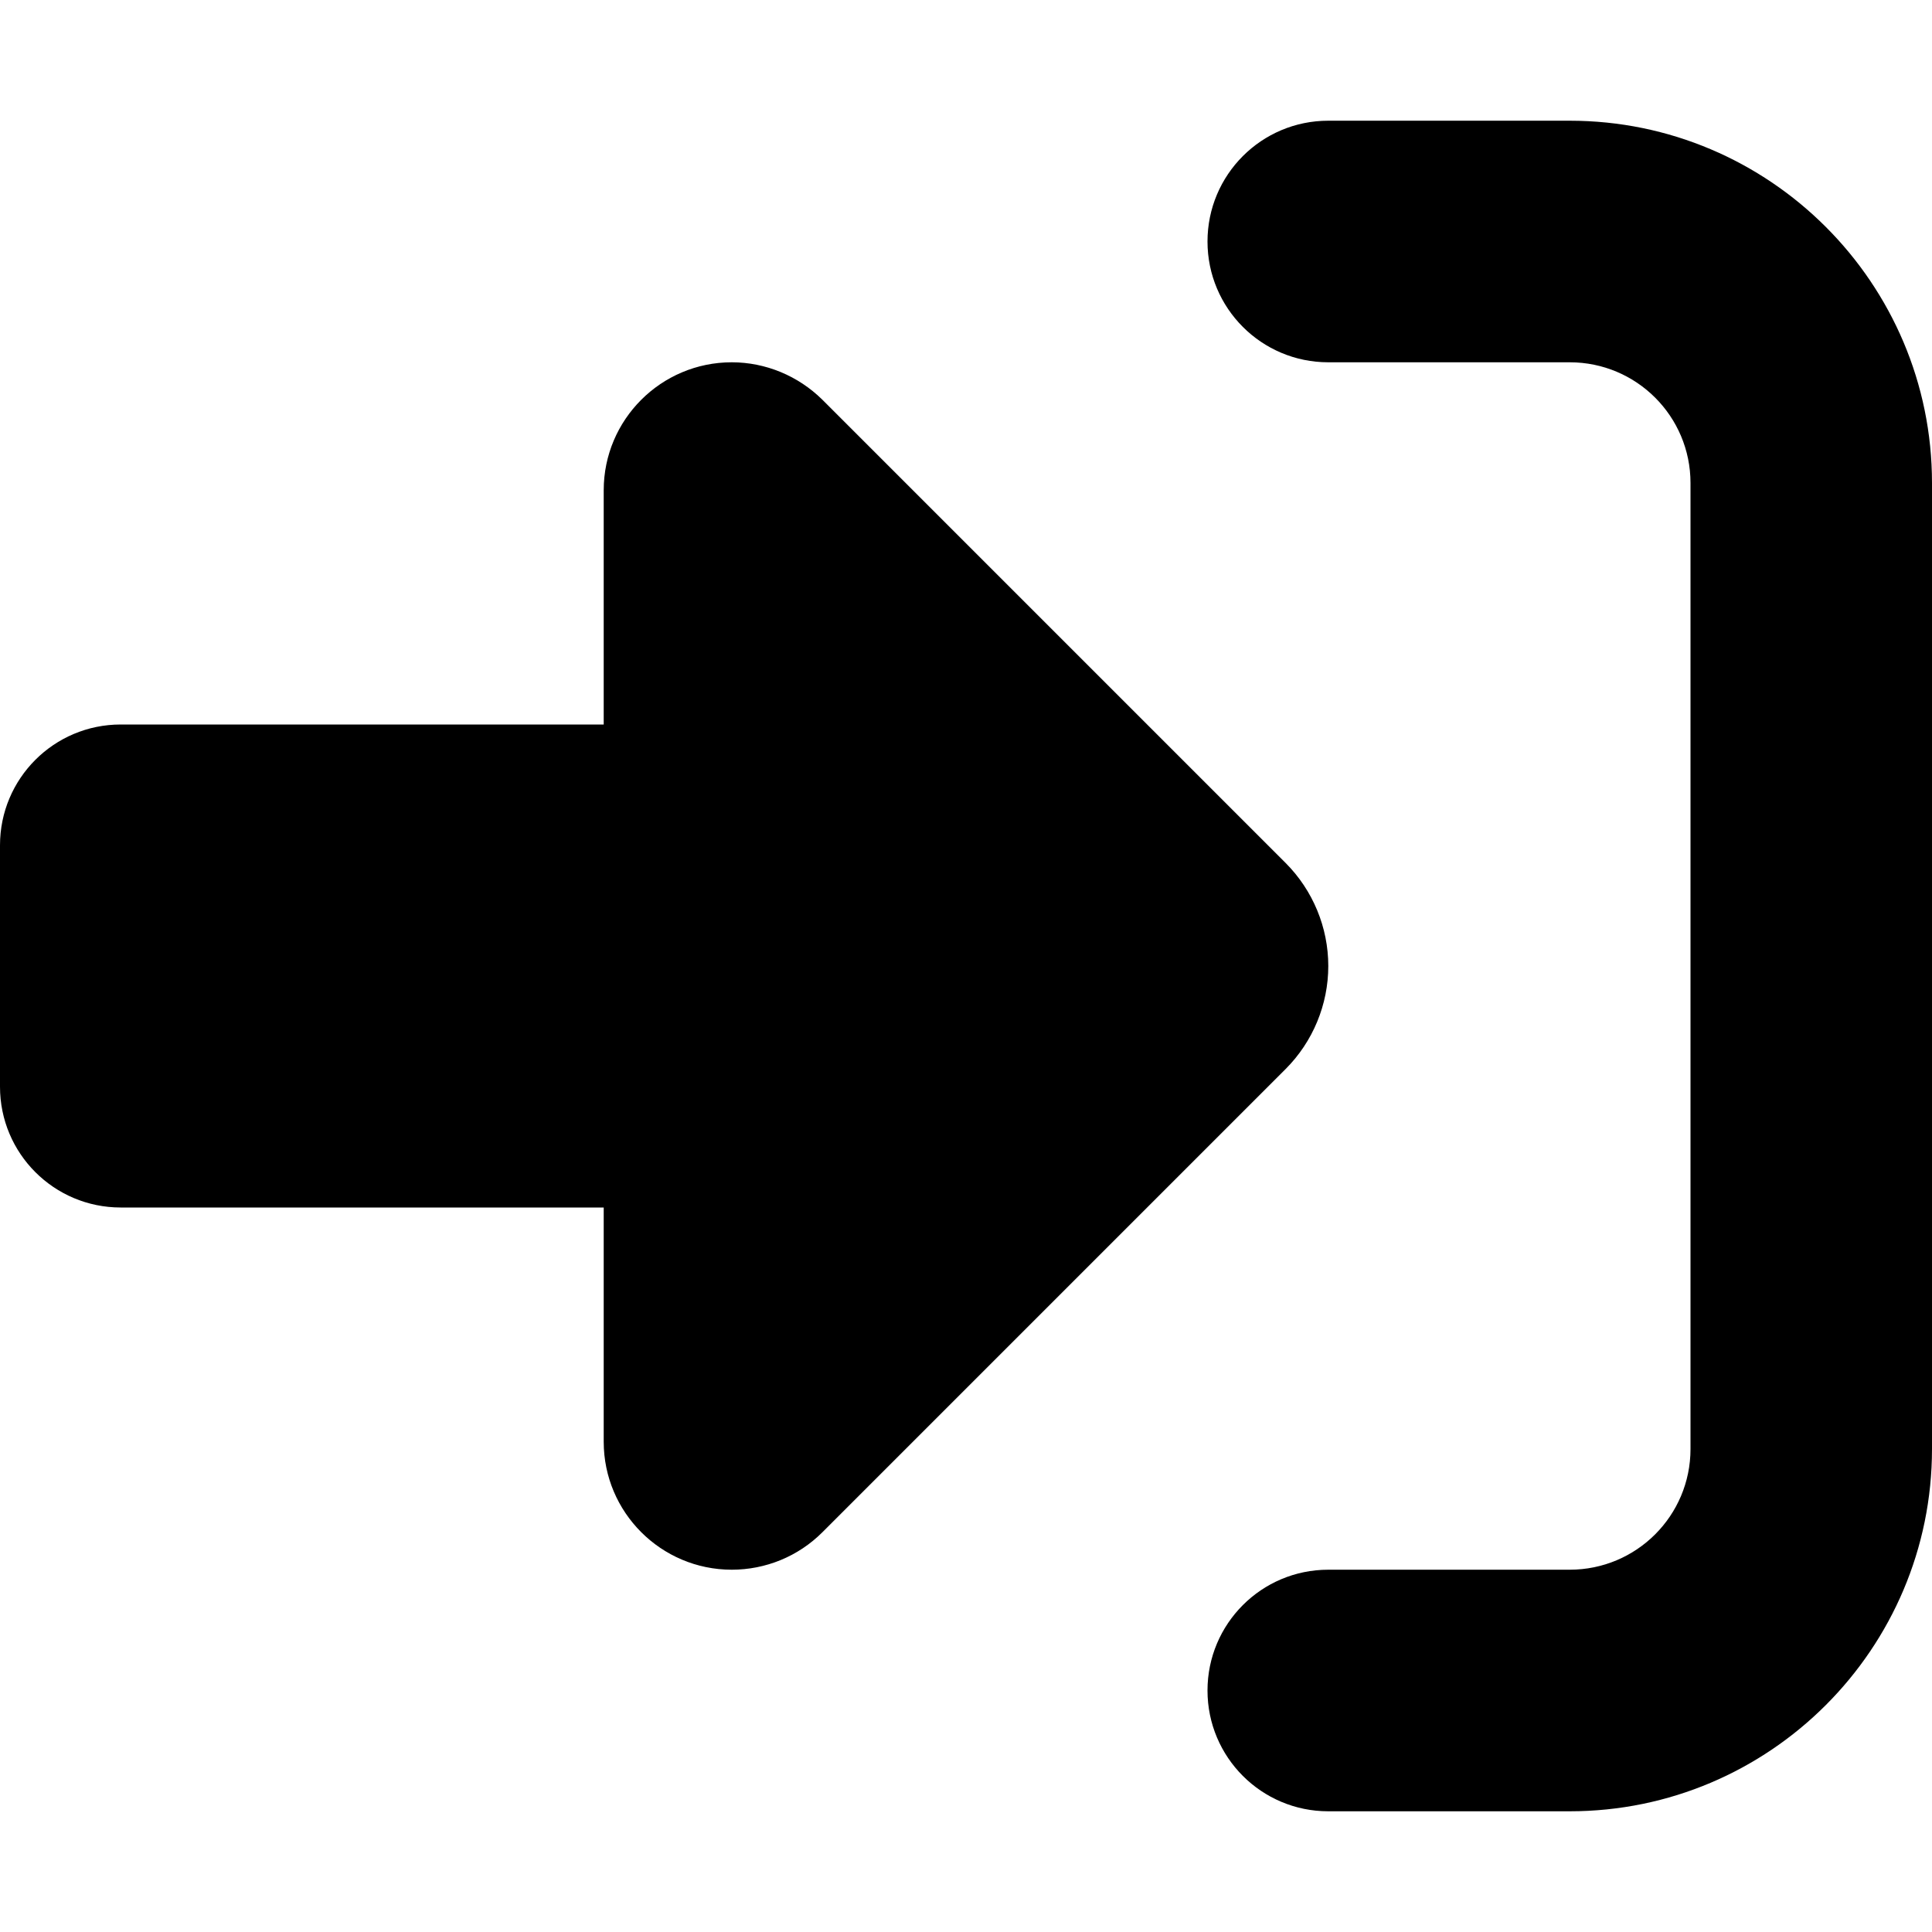 <?xml version="1.0" encoding="UTF-8"?>
<svg xmlns="http://www.w3.org/2000/svg" xmlns:xlink="http://www.w3.org/1999/xlink" width="25px" height="25px" viewBox="0 0 25 25" version="1.1">
<g id="surface1">
<path style=" stroke:none;fill-rule:nonzero;fill:rgb(0%,0%,0%);fill-opacity:1;" d="M 10.641 5.172 L 16.637 11.168 C 16.988 11.52 17.188 12 17.188 12.5 C 17.188 13 16.988 13.48 16.637 13.832 L 10.641 19.828 C 10.328 20.141 9.906 20.312 9.469 20.312 C 8.555 20.312 7.812 19.57 7.812 18.656 L 7.812 15.625 L 1.562 15.625 C 0.699 15.625 0 14.926 0 14.062 L 0 10.938 C 0 10.074 0.699 9.375 1.562 9.375 L 7.812 9.375 L 7.812 6.344 C 7.812 5.43 8.555 4.688 9.469 4.688 C 9.906 4.688 10.328 4.863 10.641 5.172 Z M 17.188 20.312 L 20.312 20.312 C 21.176 20.312 21.875 19.613 21.875 18.75 L 21.875 6.25 C 21.875 5.387 21.176 4.688 20.312 4.688 L 17.188 4.688 C 16.324 4.688 15.625 3.988 15.625 3.125 C 15.625 2.262 16.324 1.562 17.188 1.562 L 20.312 1.562 C 22.898 1.562 25 3.664 25 6.25 L 25 18.75 C 25 21.336 22.898 23.438 20.312 23.438 L 17.188 23.438 C 16.324 23.438 15.625 22.738 15.625 21.875 C 15.625 21.012 16.324 20.312 17.188 20.312 Z M 17.188 20.312 "/>
</g>
</svg>
